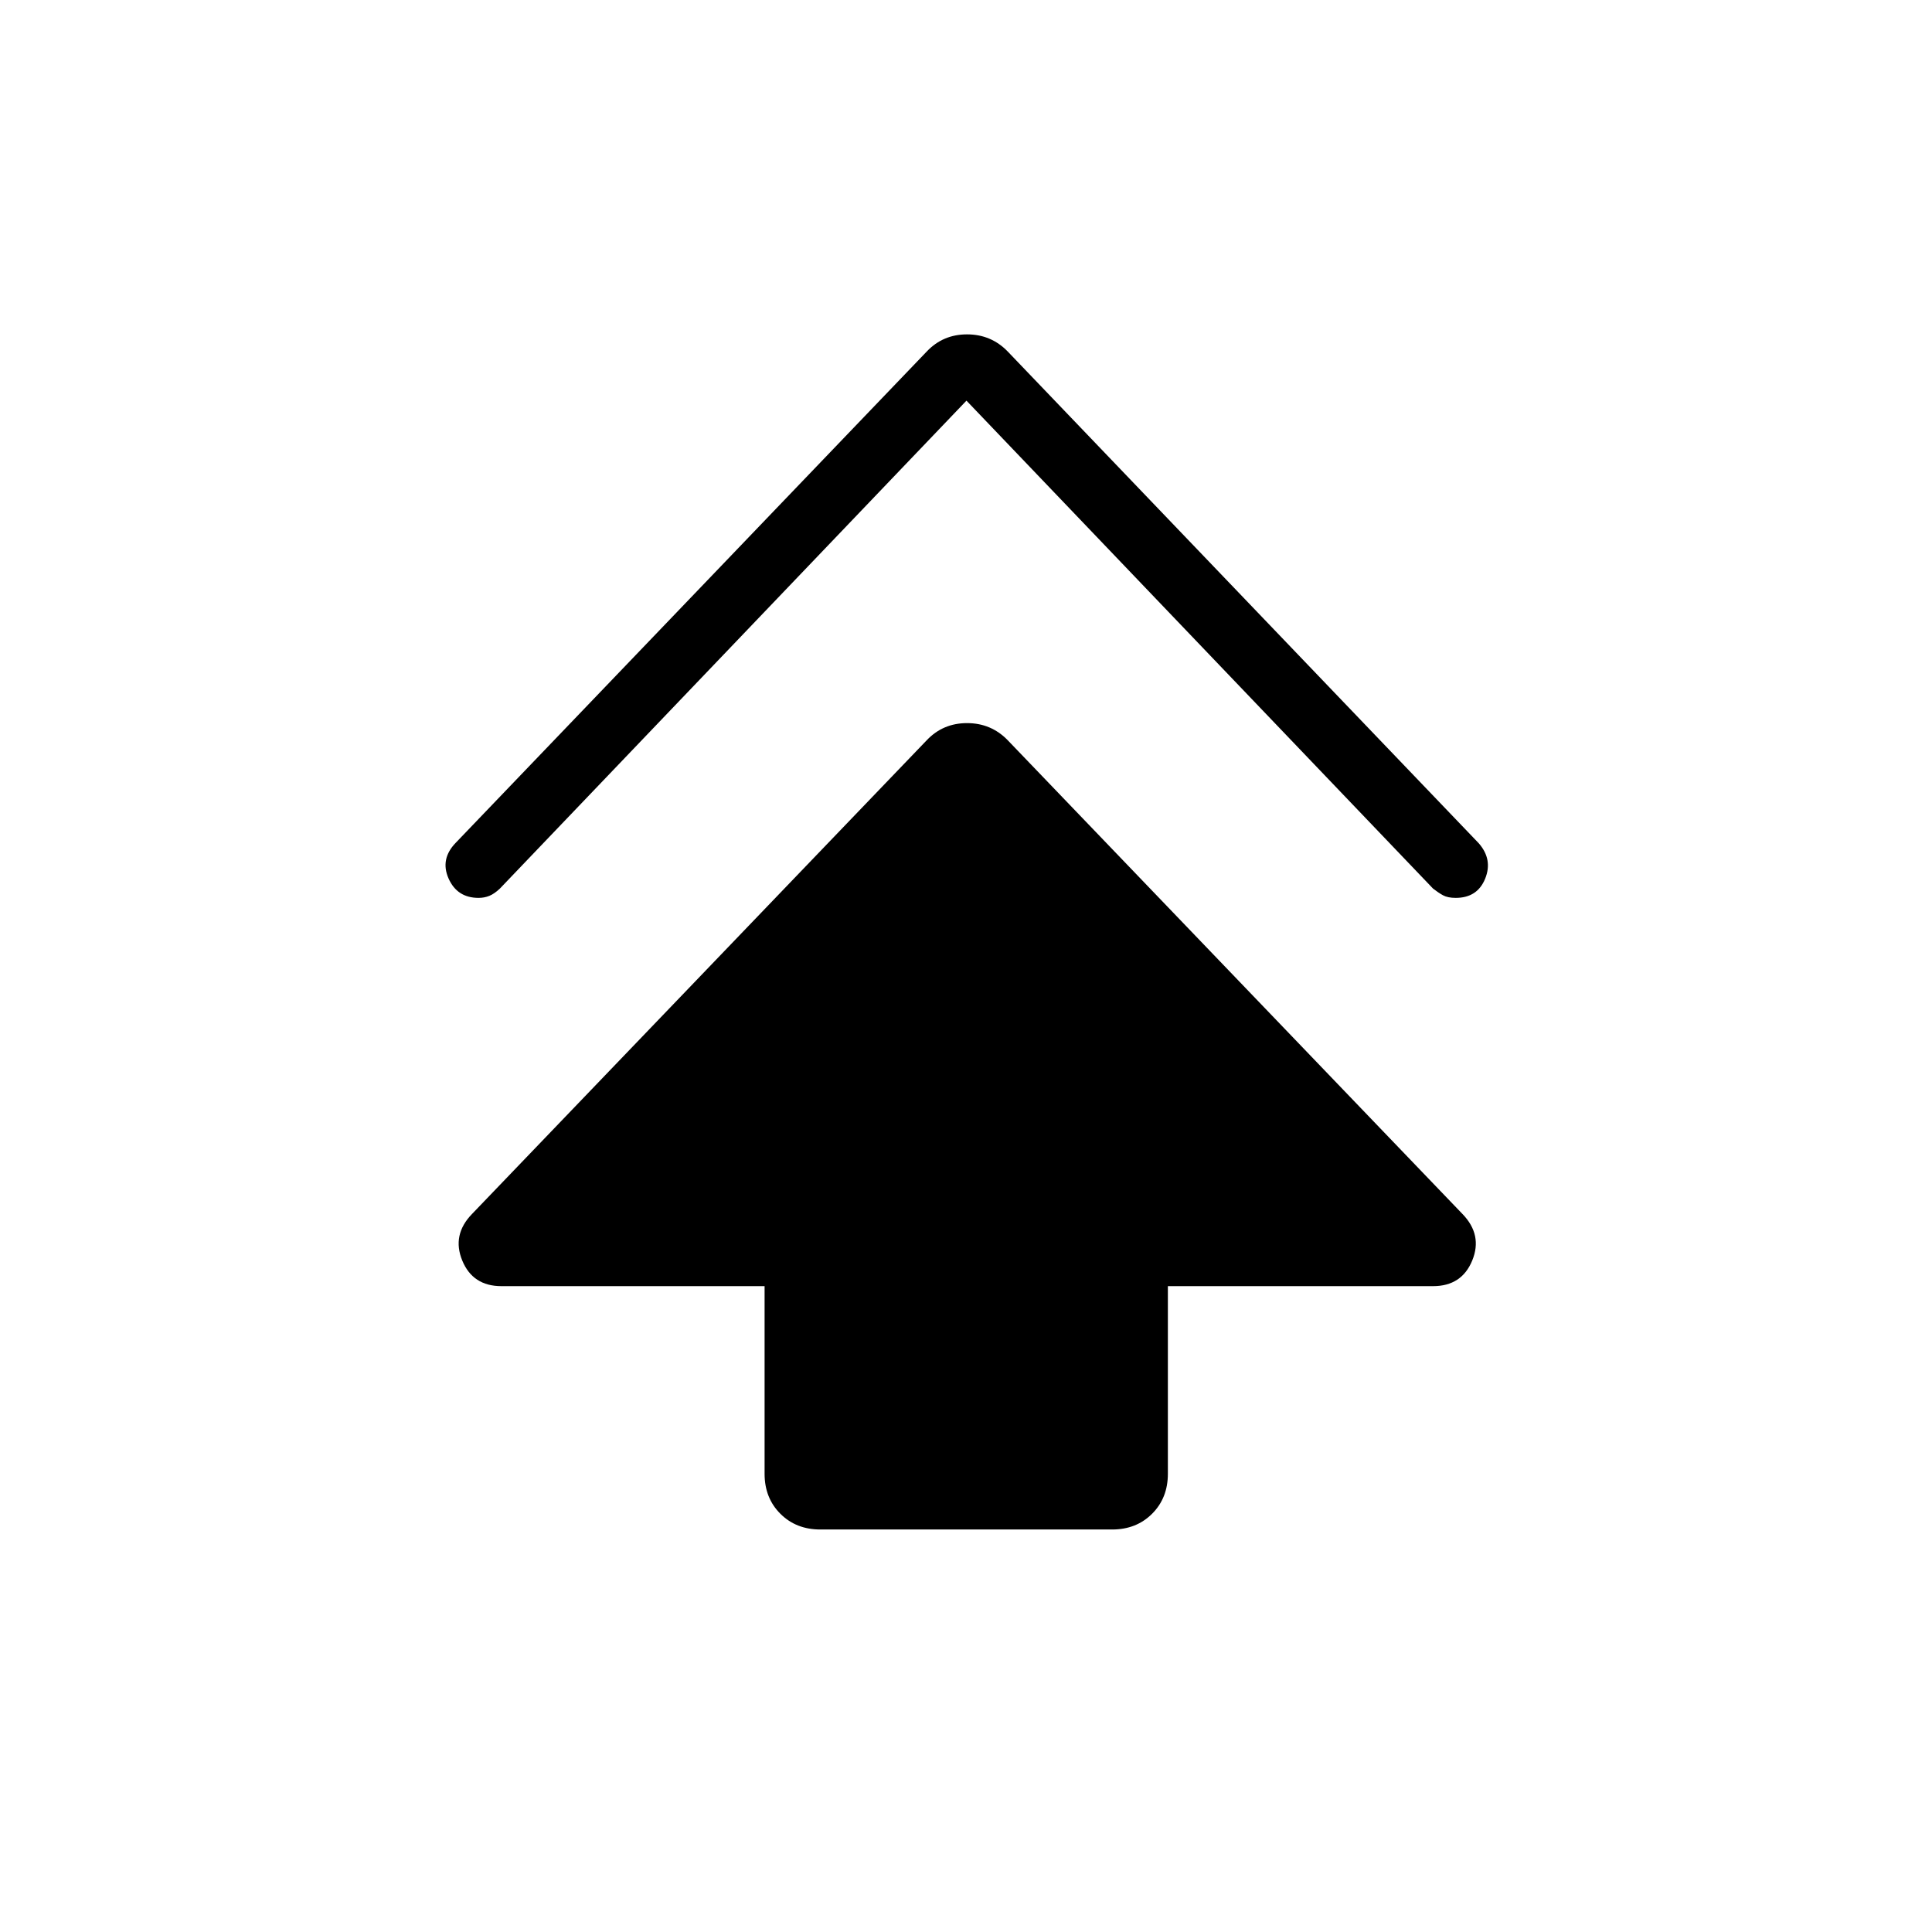 <svg xmlns="http://www.w3.org/2000/svg" width="48" height="48" viewBox="0 -960 960 960"><path d="M379.92-227.69v-93.23H249.15q-14.23 0-19.46-12.73t4.84-23.12l226.01-235.46q8.04-8.46 19.98-8.46 11.94 0 20.17 8.46L726.7-356.77q10.07 10.39 4.84 23.12t-19.46 12.73H580.31v93.23q0 12.04-7.83 19.86-7.83 7.83-19.86 7.83h-145q-12.04 0-19.87-7.83-7.83-7.82-7.83-19.86Zm100.31-533.23L248.38-518.46q-2.72 2.57-5.19 3.59t-5.4 1.02q-10.64 0-14.91-9.65-4.26-9.65 3.58-17.73l234.08-244.15q8.04-8.47 19.98-8.47 11.94 0 20.17 8.47L734.77-541q7.08 8.08 3.19 17.62-3.88 9.53-14.61 9.53-3.97 0-6.31-1.28-2.34-1.29-4.96-3.33L480.23-760.92Z"/></svg>